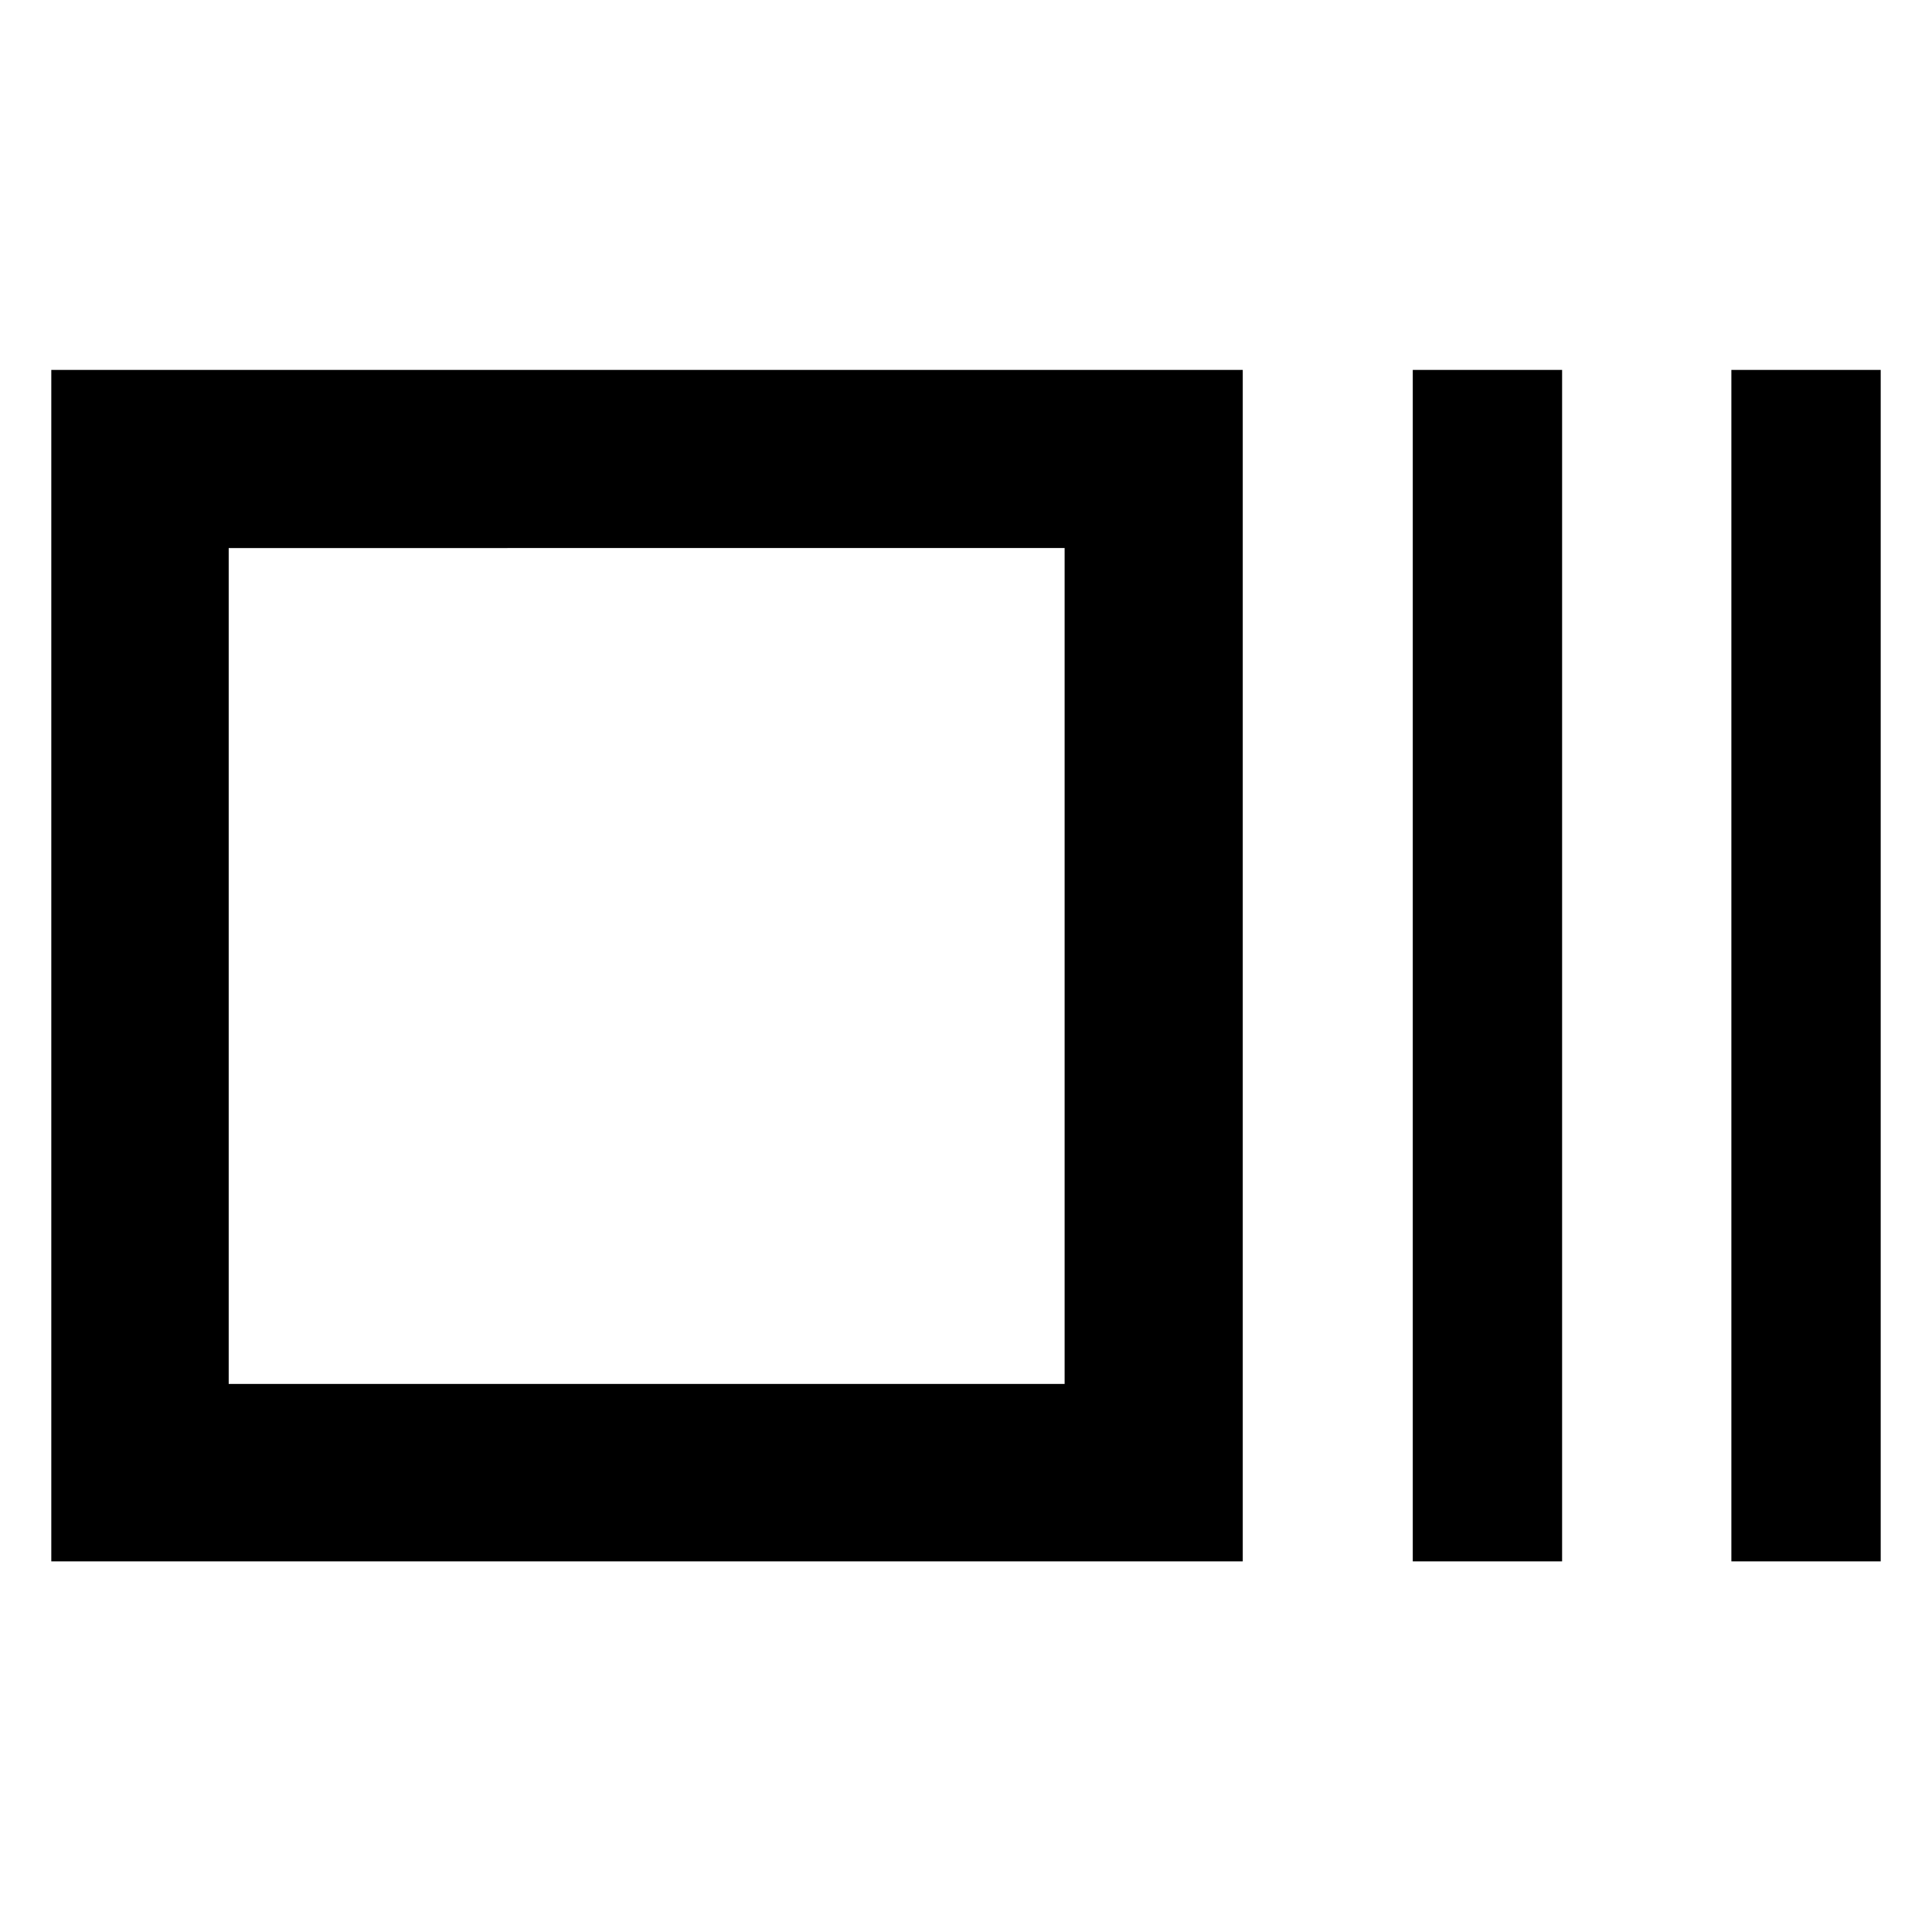 <svg xmlns="http://www.w3.org/2000/svg" height="40" viewBox="0 -960 960 960" width="40"><path d="M25.49-184.17V-776.2h592.03v592.03H25.49Zm88.15-88.15H529v-415.36H113.64v415.36ZM702-184.17V-776.2h74.2v592.03H702Zm158.31 0V-776.2h74.2v592.03h-74.2Zm-746.67-88.15v-415.36 415.36Z"/></svg>